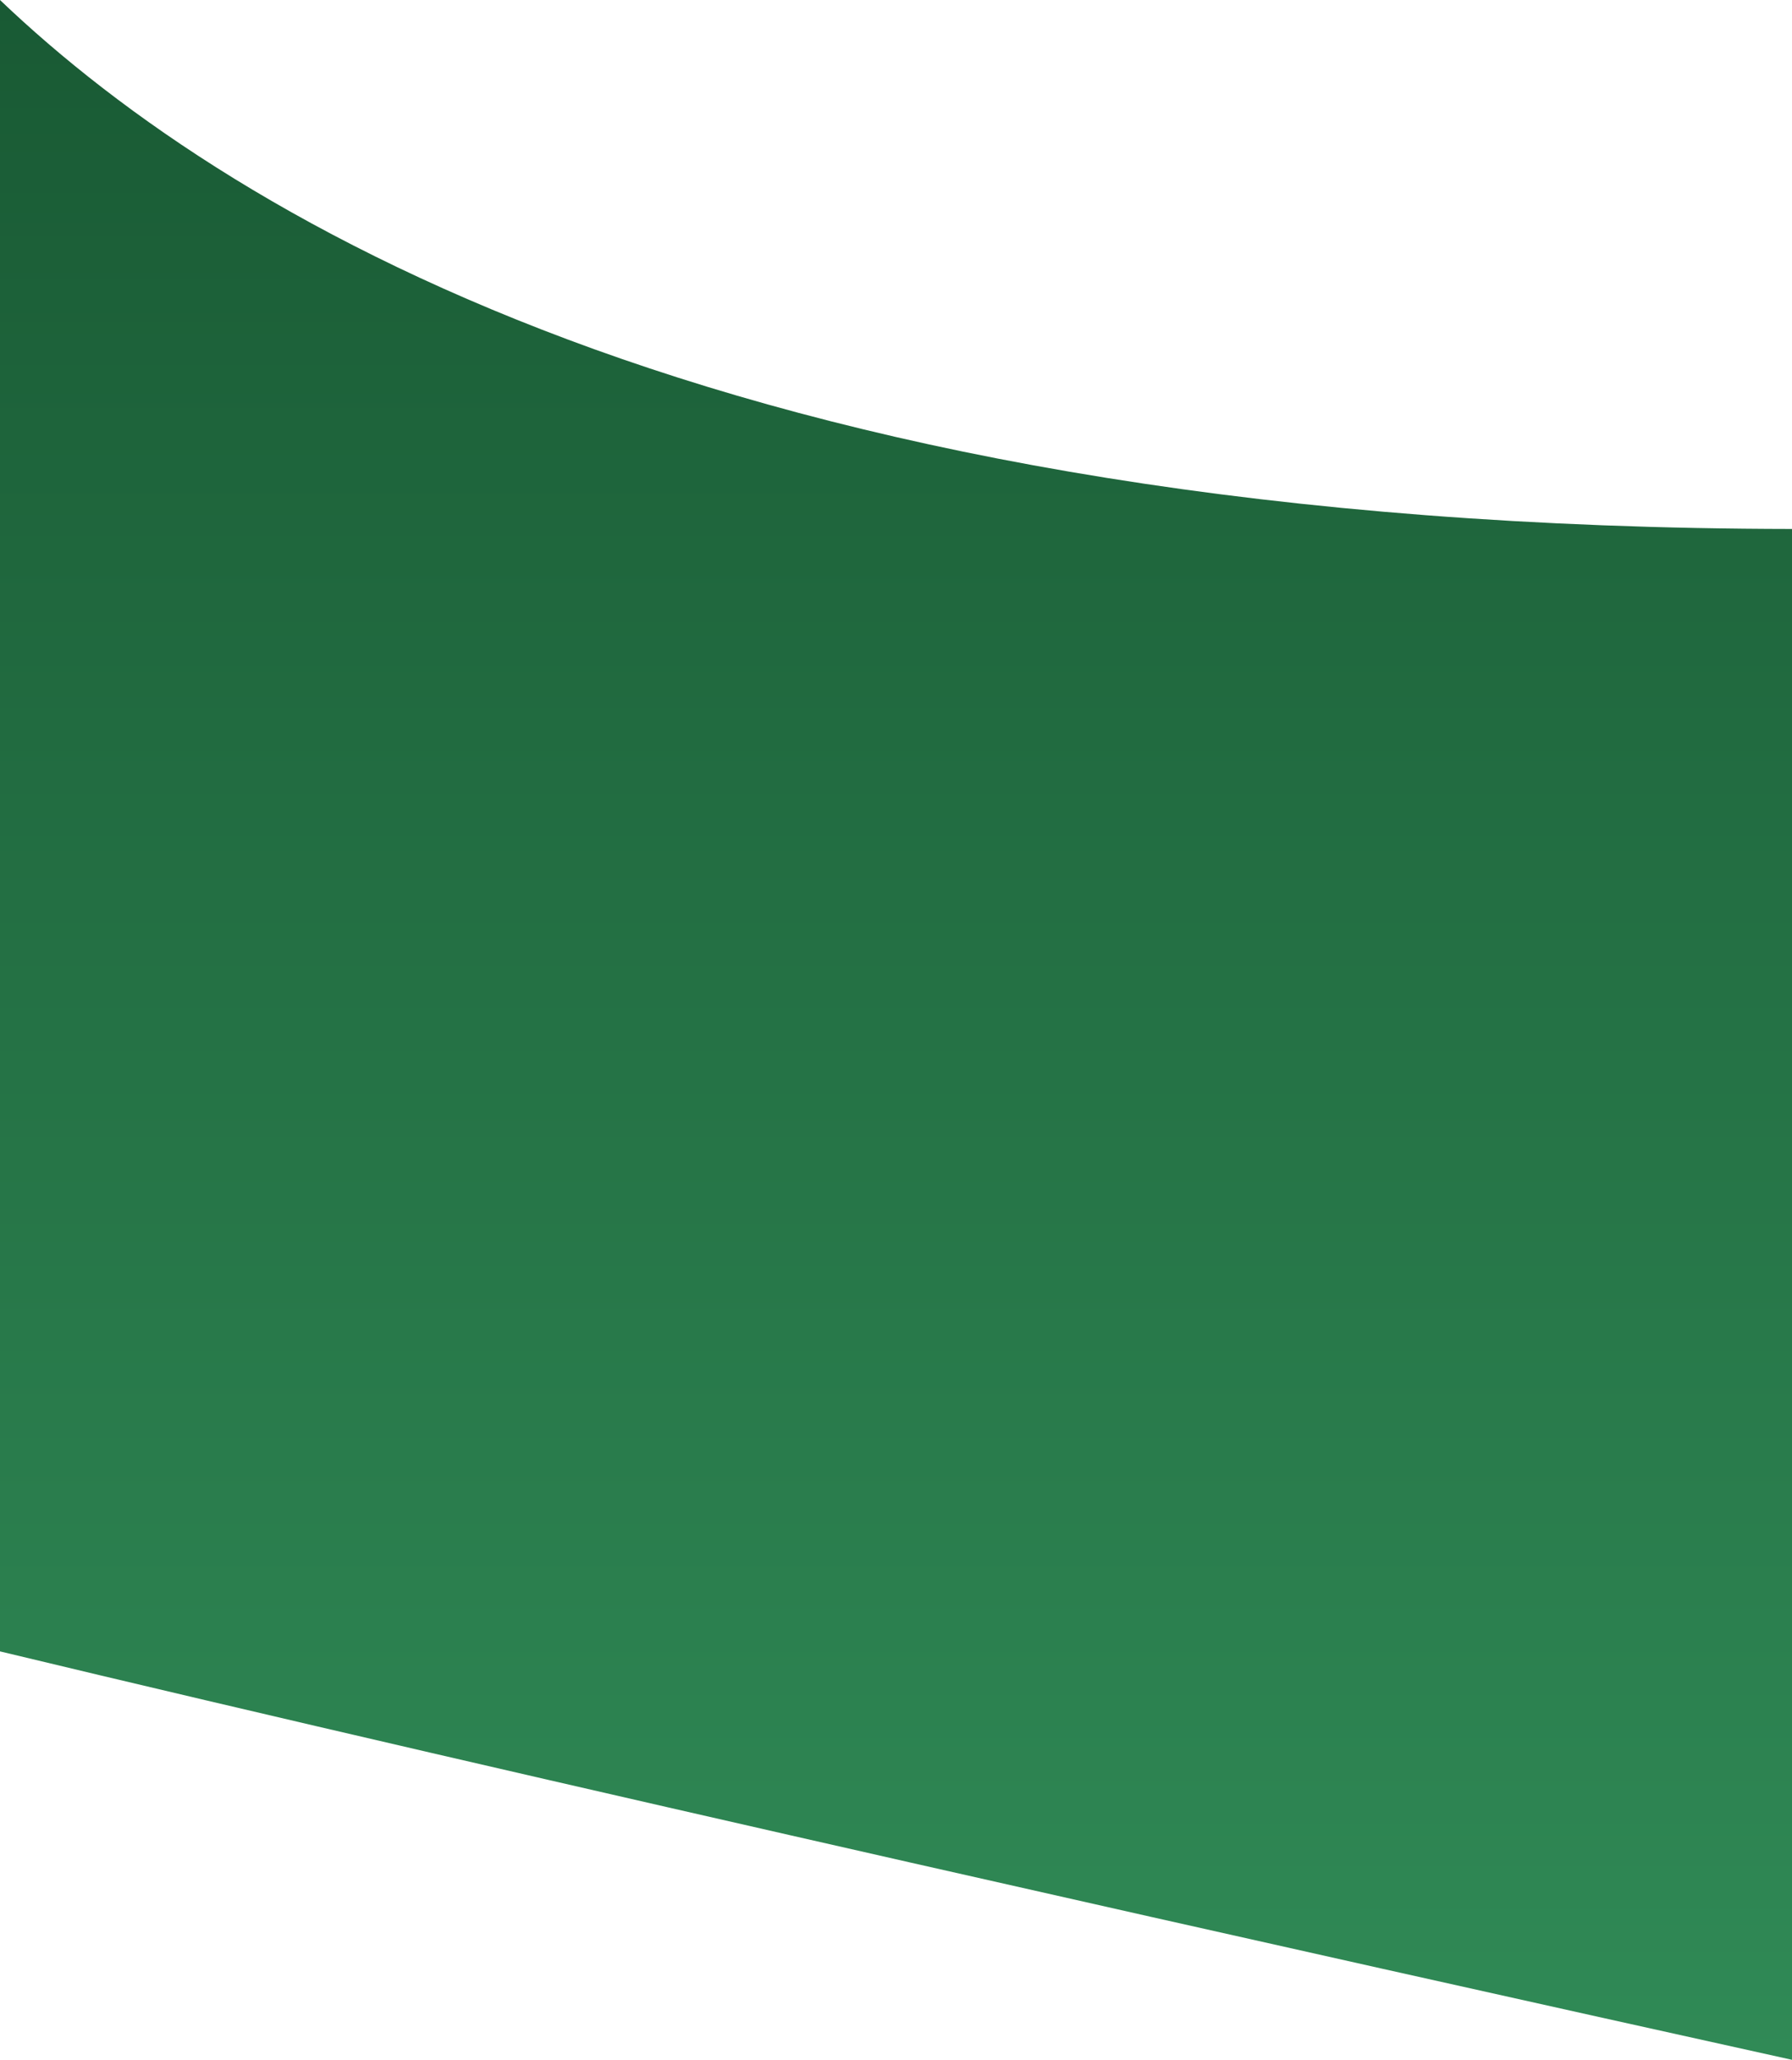 <svg id="Слой_1" data-name="Слой 1" xmlns="http://www.w3.org/2000/svg" xmlns:xlink="http://www.w3.org/1999/xlink" viewBox="0 0 320 367.71"><defs><style>.cls-1{isolation:isolate;fill:url(#Безымянный_градиент);}</style><linearGradient id="Безымянный_градиент" x1="160" y1="-634.91" x2="160" y2="-267.2" gradientTransform="matrix(1, 0, 0, -1, 0, -222)" gradientUnits="userSpaceOnUse"><stop offset="0" stop-color="#308a56"/><stop offset="1" stop-color="#195a34"/></linearGradient></defs><title>Фигура 36</title><path id="Фигура_36" data-name="Фигура 36" class="cls-1" d="M0,45.2c42.64,40.7,134,94.19,320,94.43V412.91C234.45,394,92.64,362.27,0,340Z" transform="translate(0 -45.2)"/></svg>